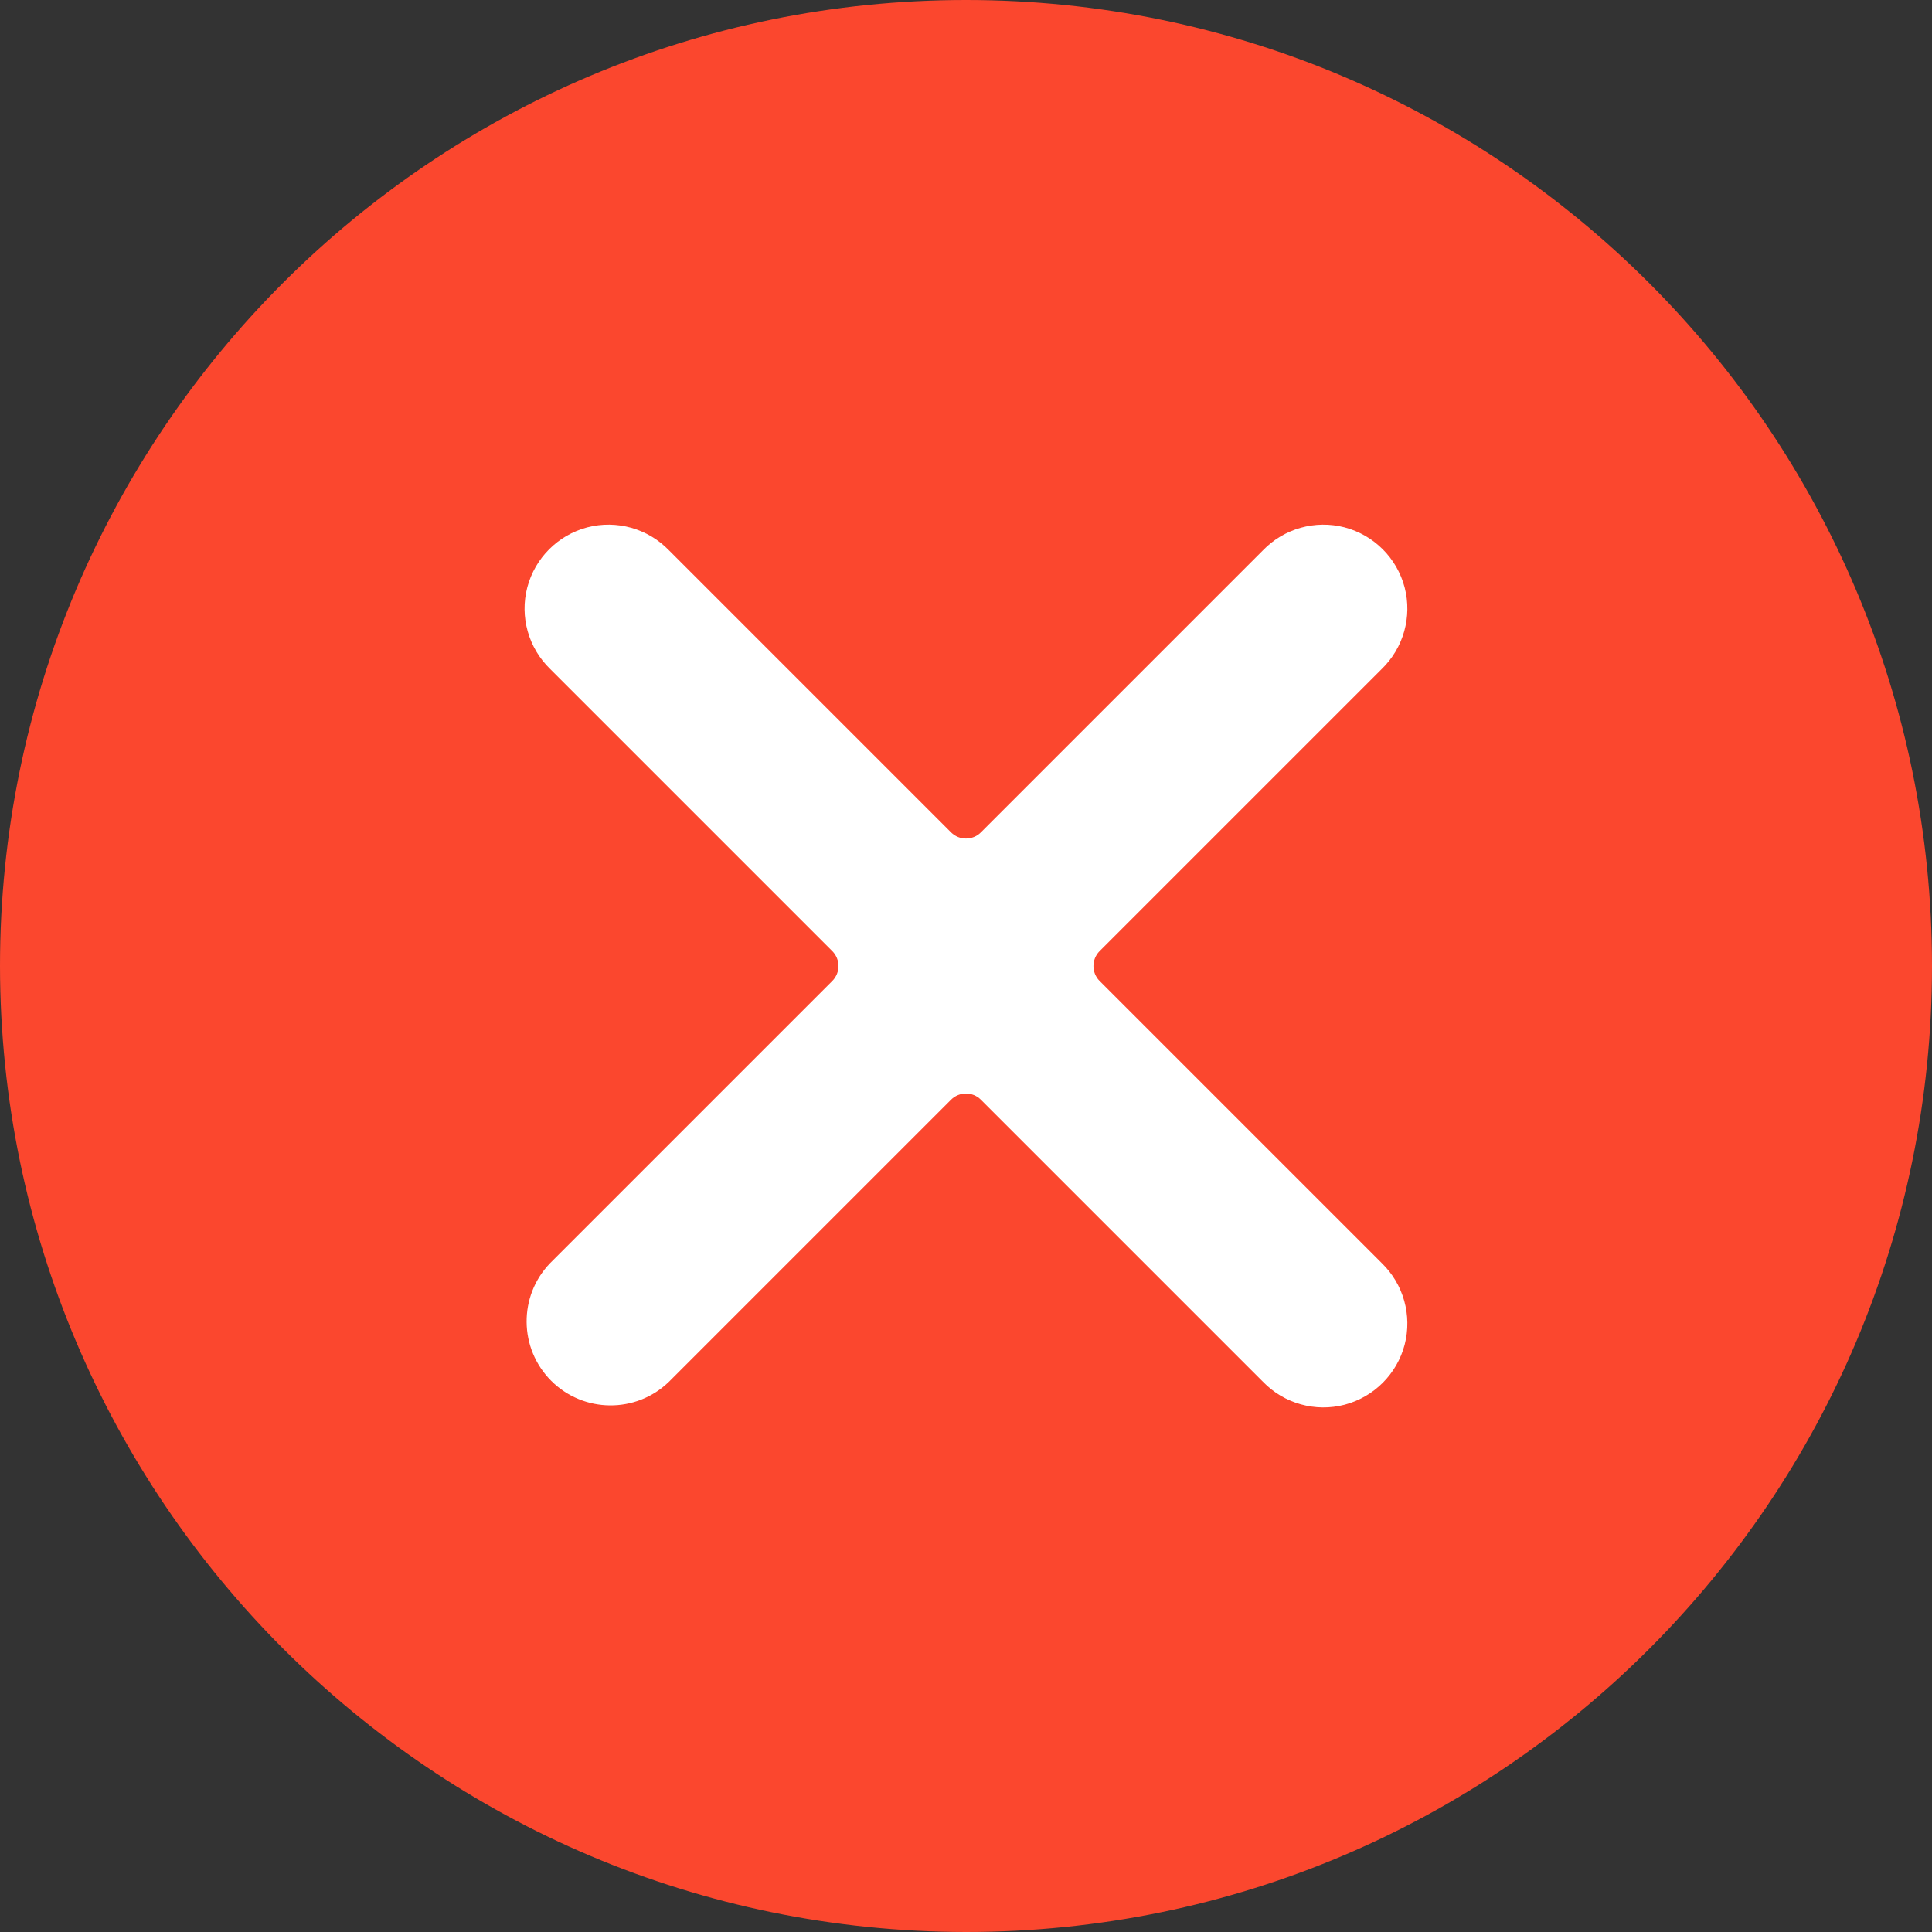 <?xml version="1.0" encoding="UTF-8"?>
<svg width="24px" height="24px" viewBox="0 0 24 24" version="1.1" xmlns="http://www.w3.org/2000/svg" xmlns:xlink="http://www.w3.org/1999/xlink">
    <rect x="0" y="0" width="24" height="24" fill="#333333" stroke="none"/>
    <!-- Generator: Sketch 63.1 (92452) - https://sketch.com -->
    <title>icons/statuts/error-sync</title>
    <desc>Created with Sketch.</desc>
    <g id="icons/statuts/error-sync" stroke="none" stroke-width="1" fill="none" fill-rule="evenodd">
        <path d="M12,24 C18.627,24 24,18.627 24,12 C24,5.373 18.627,0 12,0 C5.373,0 0,5.373 0,12 C0.007,18.624 5.376,23.993 12,24 Z" id="Path" fill="#FB472E"></path>
        <path d="M6.835,8.311 C6.564,8.049 6.455,7.661 6.55,7.297 C6.646,6.932 6.931,6.647 7.295,6.551 C7.66,6.456 8.048,6.565 8.31,6.836 L11.815,10.341 C11.917,10.442 12.082,10.442 12.184,10.341 L15.689,6.836 C15.951,6.565 16.339,6.456 16.703,6.551 C17.068,6.647 17.353,6.932 17.449,7.297 C17.544,7.661 17.435,8.049 17.164,8.311 L13.659,11.816 C13.558,11.918 13.558,12.083 13.659,12.185 L17.164,15.69 C17.435,15.952 17.544,16.34 17.449,16.705 C17.353,17.069 17.068,17.354 16.703,17.45 C16.339,17.545 15.951,17.436 15.689,17.165 L12.184,13.66 C12.082,13.559 11.917,13.559 11.815,13.66 L8.31,17.165 C7.901,17.561 7.25,17.555 6.847,17.153 C6.445,16.75 6.439,16.099 6.835,15.69 L10.34,12.185 C10.441,12.083 10.441,11.918 10.34,11.816 L6.835,8.311 Z" id="Path" fill="#FFFFFF"></path>
    </g>
</svg>